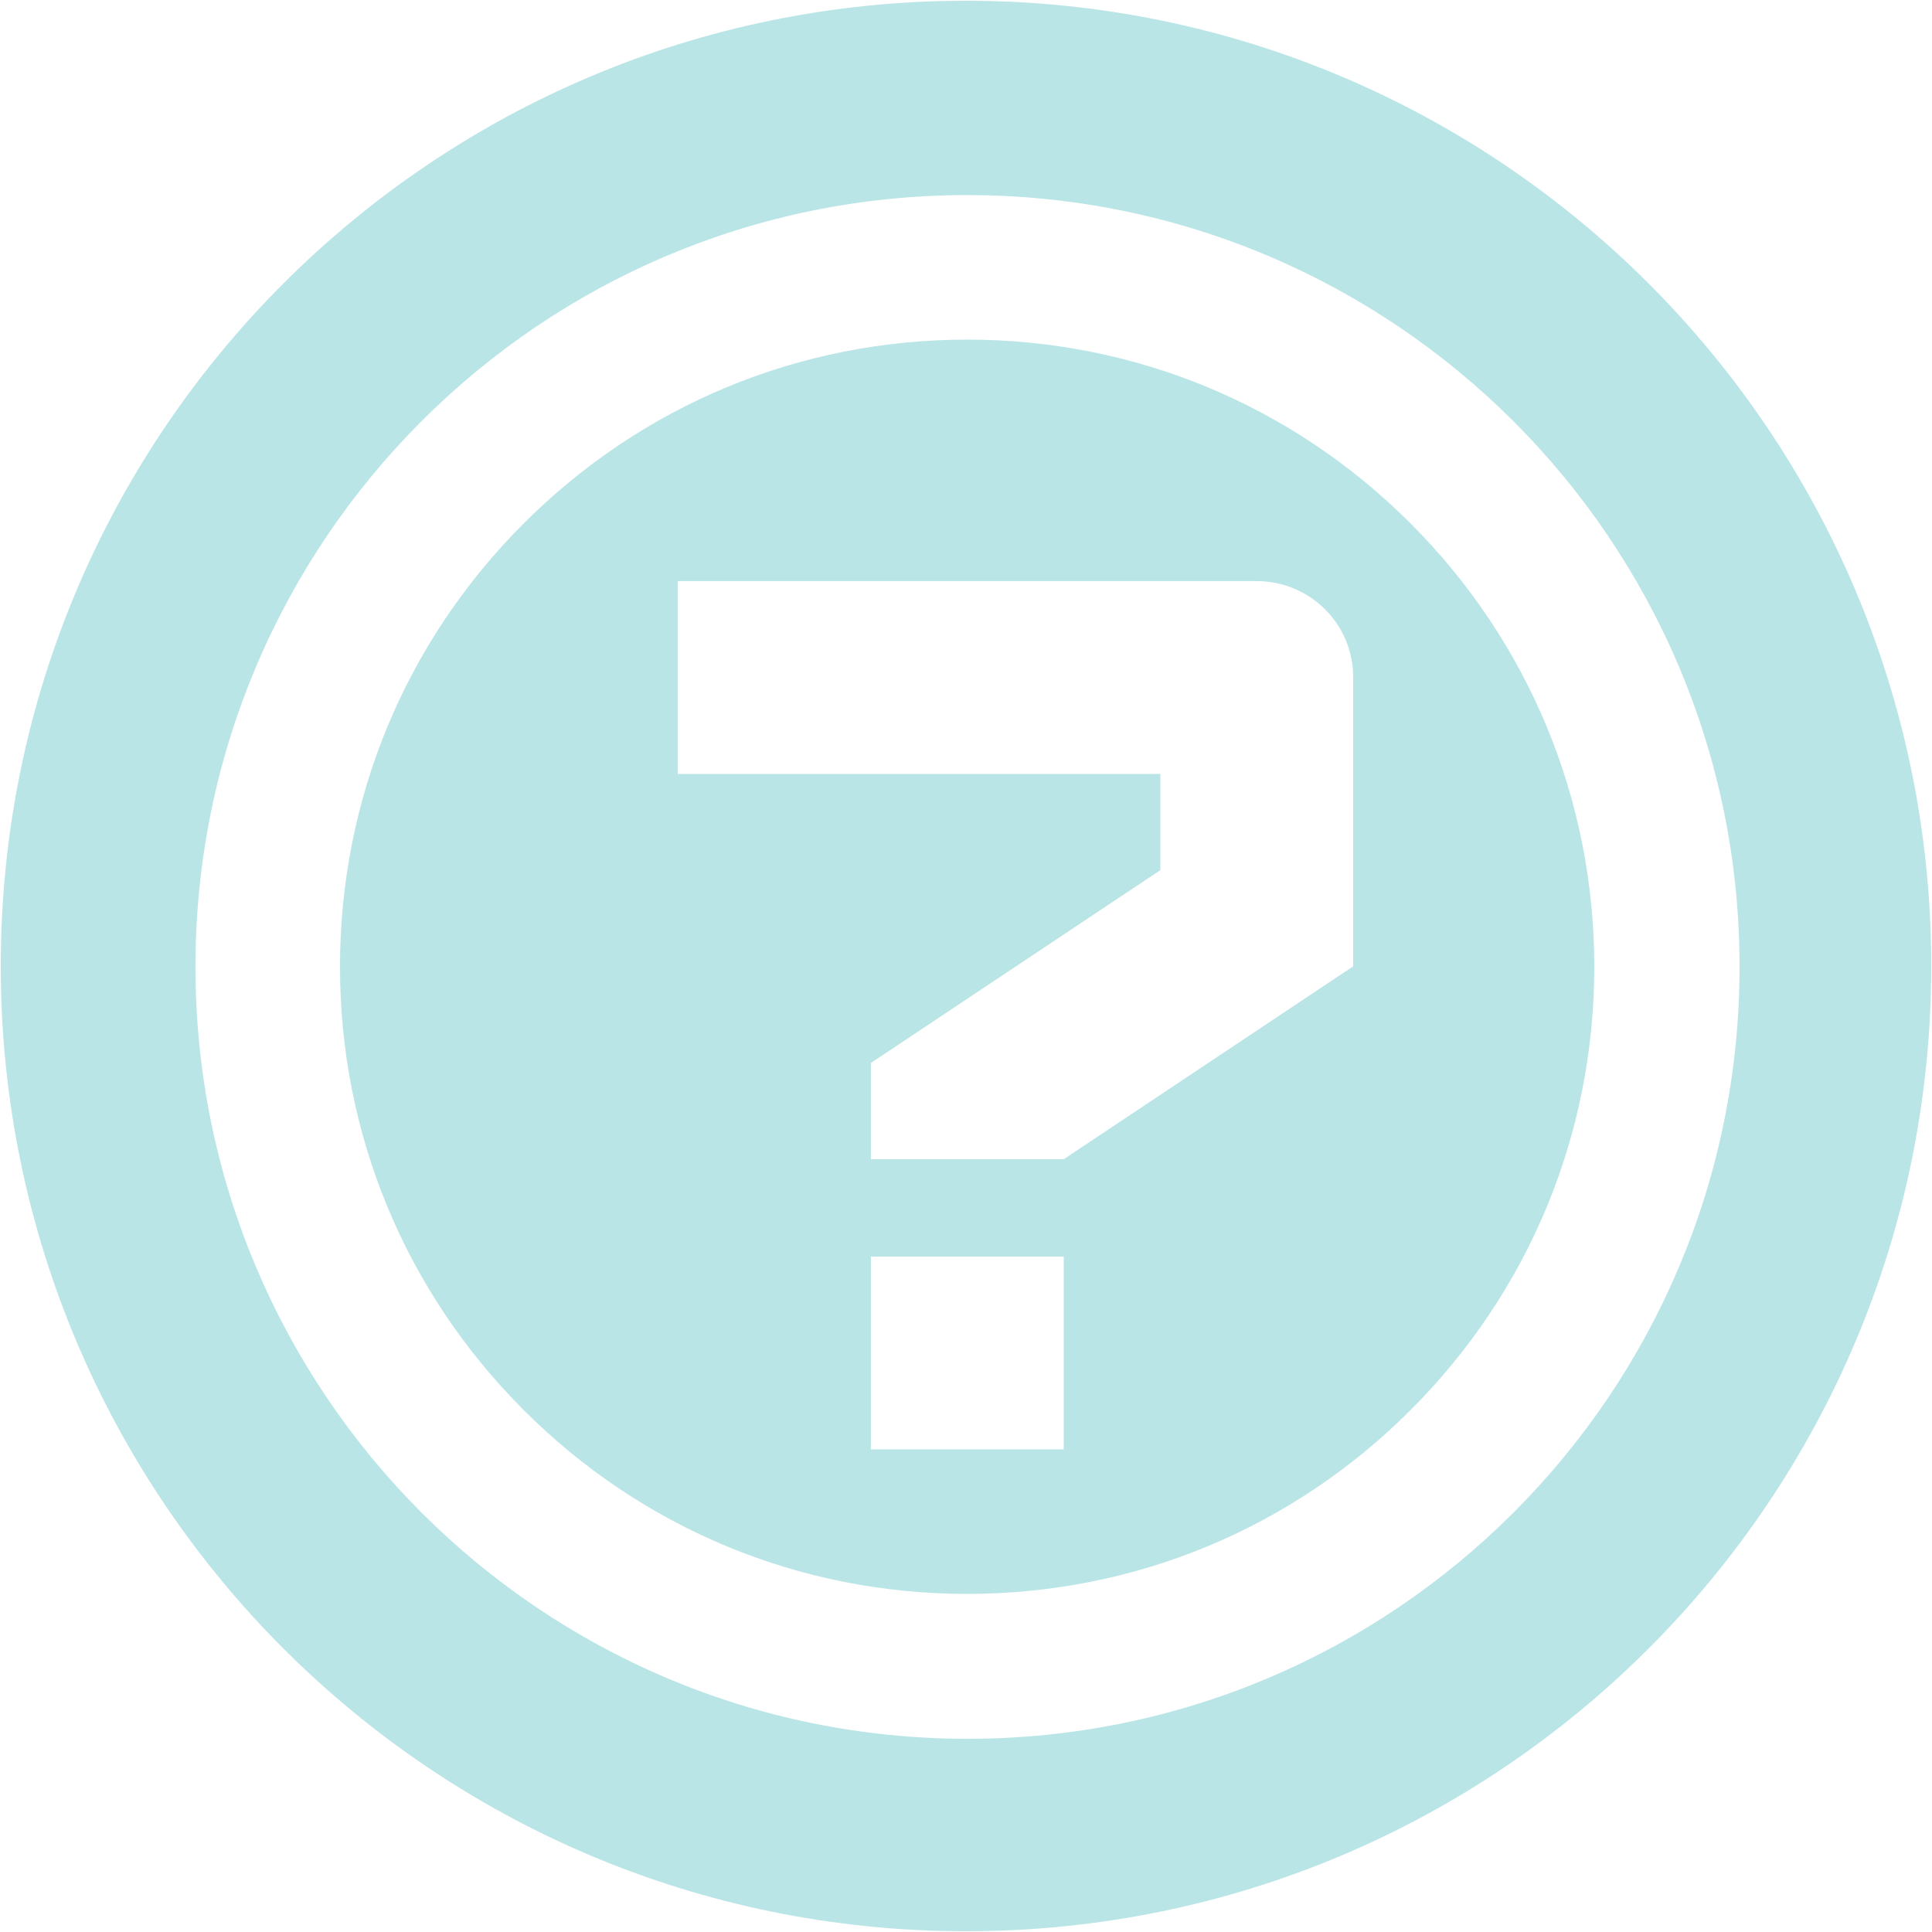 <?xml version="1.0" encoding="utf-8"?>
<!-- Generator: Adobe Illustrator 23.0.1, SVG Export Plug-In . SVG Version: 6.00 Build 0)  -->
<svg version="1.1" id="Layer_1" xmlns="http://www.w3.org/2000/svg" xmlns:xlink="http://www.w3.org/1999/xlink" x="0px" y="0px"
	 viewBox="0 0 512 512" style="enable-background:new 0 0 512 512;" xml:space="preserve">
<style type="text/css">
	.st0{display:none;fill:#323B93;}
	.st1{fill:#BAE5E7;}
</style>
<path class="st0" d="M241.2,359H302v60.8h-60.8V359z M362.9,146c16.8,0,30.4,13.6,30.4,30.4v91.3L302,328.6h-60.8v-30.4l91.3-60.8
	V207H180.3v-61H362.9z M271.6,69.9c-52.8,0-102.5,20.6-139.8,57.9s-57.9,87-57.9,139.8s20.6,102.5,57.9,139.8s87,57.9,139.8,57.9
	s102.5-20.6,139.8-57.9s57.9-87,57.9-139.8s-20.6-102.5-57.9-139.8S324.4,69.9,271.6,69.9z M271.6,24.3L271.6,24.3
	C406,24.3,515,133.3,515,267.7S406,511.1,271.6,511.1S28.2,402.1,28.2,267.7S137.2,24.3,271.6,24.3z"/>
<title></title>
<g id="icomoon-ignore">
</g>
<path class="st1" d="M511.8,256c0,141.3-114.5,255.8-255.8,255.8S0.2,397.3,0.2,256S114.7,0.2,256,0.2S511.8,114.7,511.8,256z
	 M230.8,384.1h51.1V333h-51.1L230.8,384.1L230.8,384.1z M333,154H179.6v51.1h127.9v25.5l-76.7,51.1v25.5h51.1l76.7-51.1v-76.7
	C358.6,165.4,347.2,154,333,154L333,154z M373.8,138.7c31.3,31.3,48.7,73.1,48.7,117.5s-17.3,86.1-48.7,117.5s-73.1,48.7-117.5,48.7
	s-86.1-17.3-117.5-48.7s-48.7-73.1-48.7-117.5s17.3-86.1,48.7-117.5S211.9,90,256.3,90S342.4,107.3,373.8,138.7z M51.8,256.2
	c0,113,91.6,204.6,204.6,204.6S461,369.2,461,256.2S369.3,51.7,256.3,51.7l0,0C143.4,51.7,51.8,143.3,51.8,256.2z"/>
</svg>
